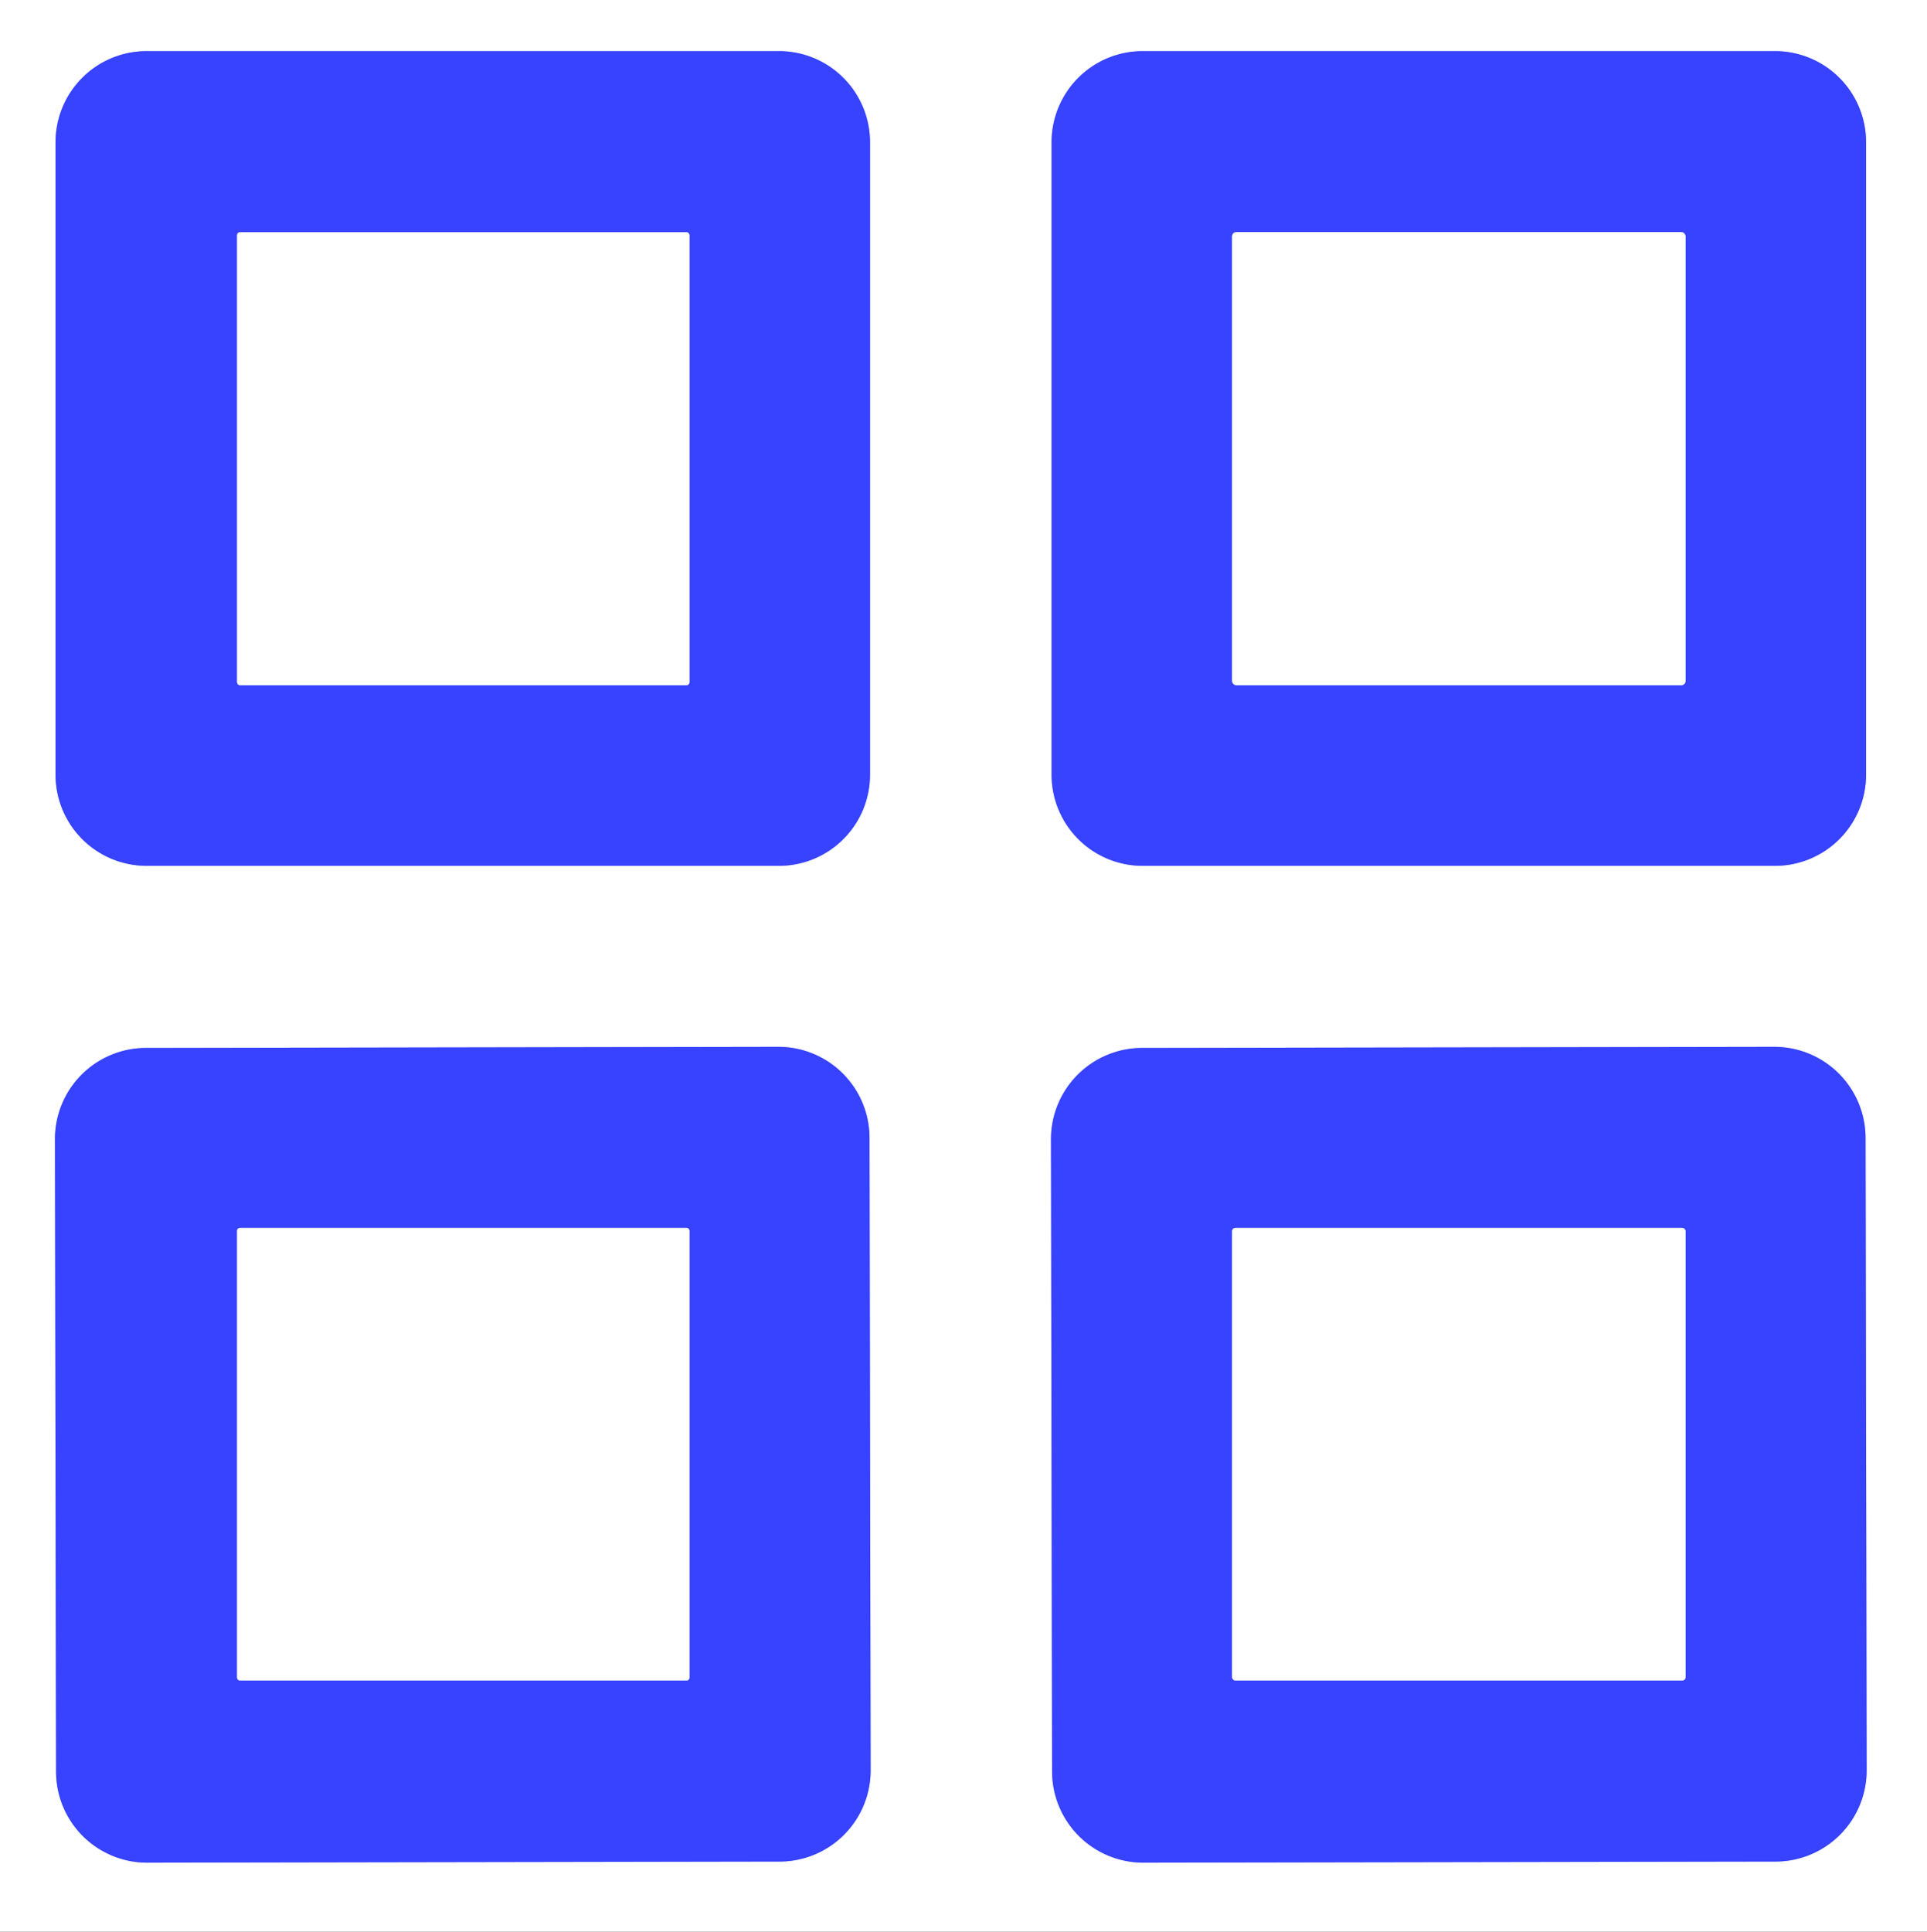 <?xml version="1.0" encoding="UTF-8" standalone="no"?>
<!DOCTYPE svg PUBLIC "-//W3C//DTD SVG 1.1//EN" "http://www.w3.org/Graphics/SVG/1.1/DTD/svg11.dtd">
<svg xmlns="http://www.w3.org/2000/svg" version="1.1" viewBox="0.00 0.00 443.00 444.00">
<rect x="0.00" y="0.00" width="443.00" height="444.00" fill="#333333" stroke="none"/>
<g stroke-width="2.00" fill="none" stroke-linecap="butt">
<path stroke="#9ca1ff" vector-effect="non-scaling-stroke" d="
  M 200.01 32.69
  A 20.94 20.94 0.0 0 0 179.07 11.75
  L 33.71 11.75
  A 20.94 20.94 0.0 0 0 12.77 32.69
  L 12.77 178.07
  A 20.94 20.94 0.0 0 0 33.71 199.01
  L 179.07 199.01
  A 20.94 20.94 0.0 0 0 200.01 178.07
  L 200.01 32.69"
/>
<path stroke="#9ca1ff" vector-effect="non-scaling-stroke" d="
  M 428.99 32.69
  A 20.94 20.94 0.0 0 0 408.05 11.75
  L 262.69 11.75
  A 20.94 20.94 0.0 0 0 241.75 32.69
  L 241.75 178.07
  A 20.94 20.94 0.0 0 0 262.69 199.01
  L 408.05 199.01
  A 20.94 20.94 0.0 0 0 428.99 178.07
  L 428.99 32.69"
/>
<path stroke="#9ca1ff" vector-effect="non-scaling-stroke" d="
  M 199.893 261.517
  A 20.94 20.94 0.0 0 0 178.917 240.613
  L 33.537 240.867
  A 20.94 20.94 0.0 0 0 12.633 261.844
  L 12.887 407.223
  A 20.94 20.94 0.0 0 0 33.864 428.127
  L 179.243 427.873
  A 20.94 20.94 0.0 0 0 200.147 406.897
  L 199.893 261.517"
/>
<path stroke="#9ca1ff" vector-effect="non-scaling-stroke" d="
  M 428.873 261.547
  A 20.97 20.97 0.0 0 0 407.866 240.613
  L 262.547 240.867
  A 20.97 20.97 0.0 0 0 241.613 261.873
  L 241.867 407.193
  A 20.97 20.97 0.0 0 0 262.873 428.127
  L 408.193 427.873
  A 20.97 20.97 0.0 0 0 429.127 406.866
  L 428.873 261.547"
/>
<path stroke="#9ca1ff" vector-effect="non-scaling-stroke" d="
  M 158.50 54.06
  A 0.68 0.68 0.0 0 0 157.82 53.38
  L 55.18 53.38
  A 0.68 0.68 0.0 0 0 54.50 54.06
  L 54.50 156.82
  A 0.68 0.68 0.0 0 0 55.18 157.50
  L 157.82 157.50
  A 0.68 0.68 0.0 0 0 158.50 156.82
  L 158.50 54.06"
/>
<path stroke="#9ca1ff" vector-effect="non-scaling-stroke" d="
  M 387.49 54.34
  A 1.00 1.00 0.0 0 0 386.49 53.34
  L 284.25 53.34
  A 1.00 1.00 0.0 0 0 283.25 54.34
  L 283.25 156.50
  A 1.00 1.00 0.0 0 0 284.25 157.50
  L 386.49 157.50
  A 1.00 1.00 0.0 0 0 387.49 156.50
  L 387.49 54.34"
/>
<path stroke="#9ca1ff" vector-effect="non-scaling-stroke" d="
  M 158.50 282.88
  A 0.63 0.63 0.0 0 0 157.87 282.25
  L 55.13 282.25
  A 0.63 0.63 0.0 0 0 54.50 282.88
  L 54.50 385.62
  A 0.63 0.63 0.0 0 0 55.13 386.25
  L 157.87 386.25
  A 0.63 0.63 0.0 0 0 158.50 385.62
  L 158.50 282.88"
/>
<path stroke="#9ca1ff" vector-effect="non-scaling-stroke" d="
  M 387.49 282.99
  A 0.74 0.74 0.0 0 0 386.75 282.25
  L 283.99 282.25
  A 0.74 0.74 0.0 0 0 283.25 282.99
  L 283.25 385.51
  A 0.74 0.74 0.0 0 0 283.99 386.25
  L 386.75 386.25
  A 0.74 0.74 0.0 0 0 387.49 385.51
  L 387.49 282.99"
/>
</g>
<path fill="#ffffff" d="
  M 0.00 0.00
  L 443.00 0.00
  L 443.00 444.00
  L 0.00 444.00
  L 0.00 0.00
  Z
  M 200.01 32.69
  A 20.94 20.94 0.0 0 0 179.07 11.75
  L 33.71 11.75
  A 20.94 20.94 0.0 0 0 12.77 32.69
  L 12.77 178.07
  A 20.94 20.94 0.0 0 0 33.71 199.01
  L 179.07 199.01
  A 20.94 20.94 0.0 0 0 200.01 178.07
  L 200.01 32.69
  Z
  M 428.99 32.69
  A 20.94 20.94 0.0 0 0 408.05 11.75
  L 262.69 11.75
  A 20.94 20.94 0.0 0 0 241.75 32.69
  L 241.75 178.07
  A 20.94 20.94 0.0 0 0 262.69 199.01
  L 408.05 199.01
  A 20.94 20.94 0.0 0 0 428.99 178.07
  L 428.99 32.69
  Z
  M 199.893 261.517
  A 20.94 20.94 0.0 0 0 178.917 240.613
  L 33.537 240.867
  A 20.94 20.94 0.0 0 0 12.633 261.844
  L 12.887 407.223
  A 20.94 20.94 0.0 0 0 33.864 428.127
  L 179.243 427.873
  A 20.94 20.94 0.0 0 0 200.147 406.897
  L 199.893 261.517
  Z
  M 428.873 261.547
  A 20.97 20.97 0.0 0 0 407.866 240.613
  L 262.547 240.867
  A 20.97 20.97 0.0 0 0 241.613 261.873
  L 241.867 407.193
  A 20.97 20.97 0.0 0 0 262.873 428.127
  L 408.193 427.873
  A 20.97 20.97 0.0 0 0 429.127 406.866
  L 428.873 261.547
  Z"
/>
<path fill="#3843ff" d="
  M 200.01 178.07
  A 20.94 20.94 0.0 0 1 179.07 199.01
  L 33.71 199.01
  A 20.94 20.94 0.0 0 1 12.77 178.07
  L 12.77 32.69
  A 20.94 20.94 0.0 0 1 33.71 11.75
  L 179.07 11.75
  A 20.94 20.94 0.0 0 1 200.01 32.69
  L 200.01 178.07
  Z
  M 158.50 54.06
  A 0.68 0.68 0.0 0 0 157.82 53.38
  L 55.18 53.38
  A 0.68 0.68 0.0 0 0 54.50 54.06
  L 54.50 156.82
  A 0.68 0.68 0.0 0 0 55.18 157.50
  L 157.82 157.50
  A 0.68 0.68 0.0 0 0 158.50 156.82
  L 158.50 54.06
  Z"
/>
<path fill="#3843ff" d="
  M 428.99 178.07
  A 20.94 20.94 0.0 0 1 408.05 199.01
  L 262.69 199.01
  A 20.94 20.94 0.0 0 1 241.75 178.07
  L 241.75 32.69
  A 20.94 20.94 0.0 0 1 262.69 11.75
  L 408.05 11.75
  A 20.94 20.94 0.0 0 1 428.99 32.69
  L 428.99 178.07
  Z
  M 387.49 54.34
  A 1.00 1.00 0.0 0 0 386.49 53.34
  L 284.25 53.34
  A 1.00 1.00 0.0 0 0 283.25 54.34
  L 283.25 156.50
  A 1.00 1.00 0.0 0 0 284.25 157.50
  L 386.49 157.50
  A 1.00 1.00 0.0 0 0 387.49 156.50
  L 387.49 54.34
  Z"
/>
<rect fill="#ffffff" x="54.50" y="53.38" width="104.00" height="104.12" rx="0.68"/>
<rect fill="#ffffff" x="283.25" y="53.34" width="104.24" height="104.16" rx="1.00"/>
<path fill="#3843ff" d="
  M 200.147 406.897
  A 20.94 20.94 0.0 0 1 179.243 427.873
  L 33.864 428.127
  A 20.94 20.94 0.0 0 1 12.887 407.223
  L 12.633 261.844
  A 20.94 20.94 0.0 0 1 33.537 240.867
  L 178.917 240.613
  A 20.94 20.94 0.0 0 1 199.893 261.517
  L 200.147 406.897
  Z
  M 158.50 282.88
  A 0.63 0.63 0.0 0 0 157.87 282.25
  L 55.13 282.25
  A 0.63 0.63 0.0 0 0 54.50 282.88
  L 54.50 385.62
  A 0.63 0.63 0.0 0 0 55.13 386.25
  L 157.87 386.25
  A 0.63 0.63 0.0 0 0 158.50 385.62
  L 158.50 282.88
  Z"
/>
<path fill="#3843ff" d="
  M 429.127 406.866
  A 20.97 20.97 0.0 0 1 408.193 427.873
  L 262.873 428.127
  A 20.97 20.97 0.0 0 1 241.867 407.193
  L 241.613 261.873
  A 20.97 20.97 0.0 0 1 262.547 240.867
  L 407.866 240.613
  A 20.97 20.97 0.0 0 1 428.873 261.547
  L 429.127 406.866
  Z
  M 387.49 282.99
  A 0.74 0.74 0.0 0 0 386.75 282.25
  L 283.99 282.25
  A 0.74 0.74 0.0 0 0 283.25 282.99
  L 283.25 385.51
  A 0.74 0.74 0.0 0 0 283.99 386.25
  L 386.75 386.25
  A 0.74 0.74 0.0 0 0 387.49 385.51
  L 387.49 282.99
  Z"
/>
<rect fill="#ffffff" x="54.50" y="282.25" width="104.00" height="104.00" rx="0.63"/>
<rect fill="#ffffff" x="283.25" y="282.25" width="104.24" height="104.00" rx="0.74"/>
</svg>
